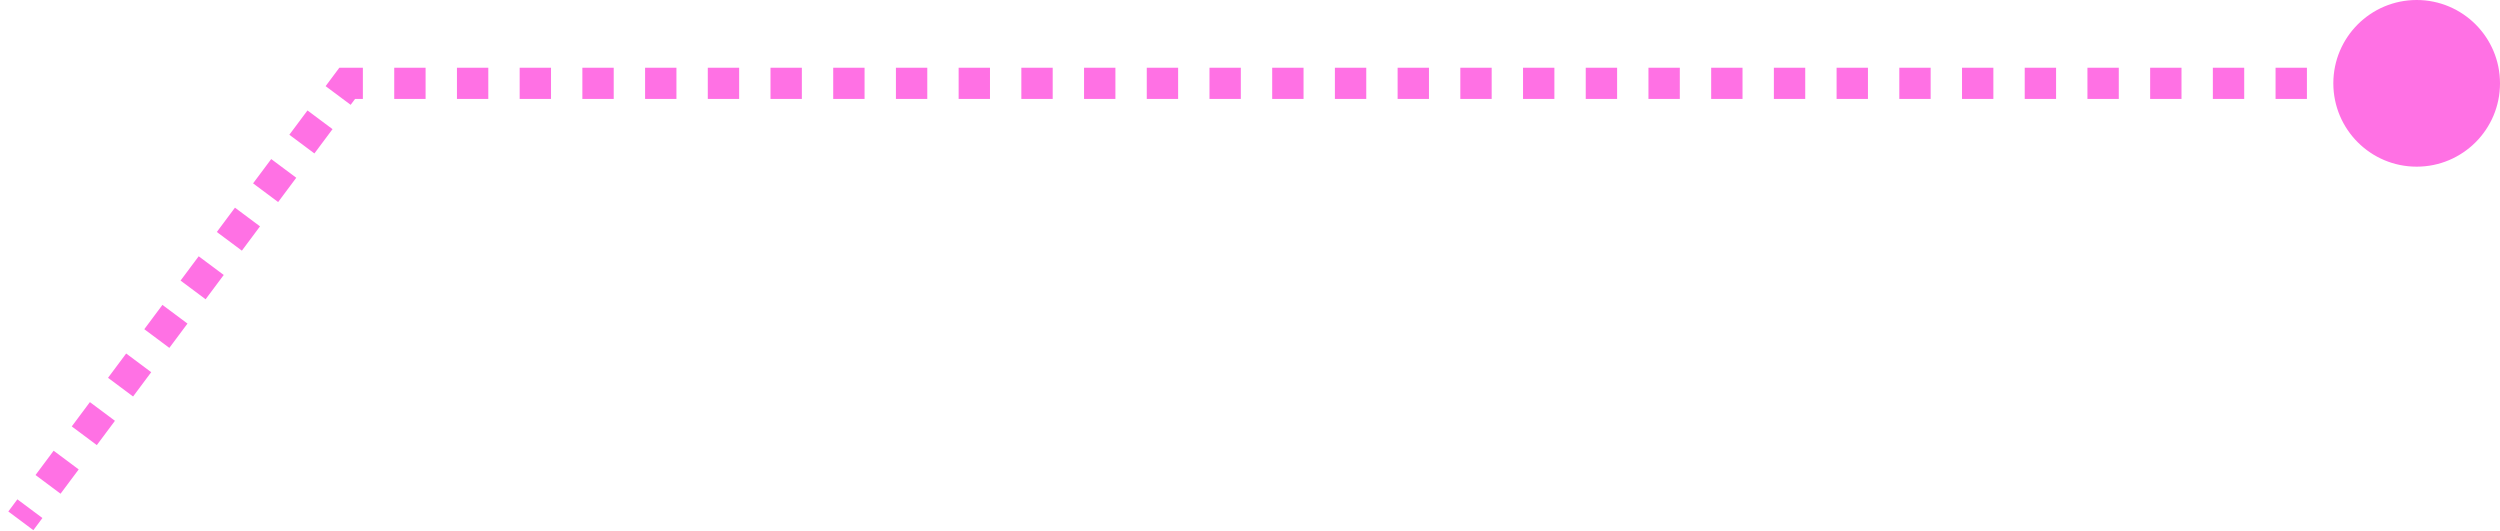 <svg width="240" height="51" viewBox="0 0 240 51" fill="none" xmlns="http://www.w3.org/2000/svg">
<path d="M33.331 8V6.5H32.579L32.129 7.103L33.331 8ZM224 8C224 12.418 227.582 16 232 16C236.418 16 240 12.418 240 8C240 3.582 236.418 0 232 0C227.582 0 224 3.582 224 8ZM3.202 50.897L4.073 49.73L1.668 47.936L0.798 49.103L3.202 50.897ZM5.813 47.397L7.554 45.064L5.149 43.27L3.409 45.603L5.813 47.397ZM9.294 42.73L11.035 40.397L8.63 38.603L6.89 40.936L9.294 42.73ZM12.776 38.064L14.516 35.73L12.112 33.936L10.371 36.27L12.776 38.064ZM16.257 33.397L17.998 31.064L15.593 29.27L13.852 31.603L16.257 33.397ZM19.738 28.73L21.479 26.397L19.074 24.603L17.334 26.936L19.738 28.73ZM23.22 24.064L24.96 21.73L22.555 19.936L20.815 22.27L23.22 24.064ZM26.701 19.397L28.441 17.064L26.037 15.27L24.296 17.603L26.701 19.397ZM30.182 14.73L31.923 12.397L29.518 10.603L27.777 12.936L30.182 14.73ZM33.663 10.064L34.534 8.897L32.129 7.103L31.259 8.27L33.663 10.064ZM33.331 9.5H34.836V6.5H33.331V9.5ZM37.846 9.5H40.857V6.5H37.846V9.5ZM43.867 9.5H46.877V6.5H43.867V9.5ZM49.887 9.5H52.897V6.5H49.887V9.5ZM55.907 9.5H58.917V6.5H55.907V9.5ZM61.928 9.5H64.938V6.5H61.928V9.5ZM67.948 9.5H70.958V6.5H67.948V9.5ZM73.968 9.5H76.978V6.5H73.968V9.5ZM79.988 9.5H82.998V6.5H79.988V9.5ZM86.009 9.5H89.019V6.5H86.009V9.5ZM92.029 9.5H95.039V6.5H92.029V9.5ZM98.049 9.5H101.059V6.5H98.049V9.5ZM104.069 9.5H107.079V6.5H104.069V9.5ZM110.09 9.5H113.1V6.5H110.09V9.5ZM116.11 9.5H119.12V6.5H116.11V9.5ZM122.13 9.5H125.14V6.5H122.13V9.5ZM128.15 9.5H131.161V6.5H128.15V9.5ZM134.171 9.5H137.181V6.5H134.171V9.5ZM140.191 9.5H143.201V6.5H140.191V9.5ZM146.211 9.5H149.221V6.5H146.211V9.5ZM152.231 9.5H155.242V6.5H152.231V9.5ZM158.252 9.5H161.262V6.5H158.252V9.5ZM164.272 9.5H167.282V6.5H164.272V9.5ZM170.292 9.5H173.302V6.5H170.292V9.5ZM176.313 9.5H179.323V6.5H176.313V9.5ZM182.333 9.5H185.343V6.5H182.333V9.5ZM188.353 9.5H191.363V6.5H188.353V9.5ZM194.373 9.5H197.383V6.5H194.373V9.5ZM200.394 9.5H203.404V6.5H200.394V9.5ZM206.414 9.5H209.424V6.5H206.414V9.5ZM212.434 9.5H215.444V6.5H212.434V9.5ZM218.454 9.5H221.465V6.5H218.454V9.5ZM224.475 9.5H227.485V6.5H224.475V9.5ZM230.495 9.5H232V6.5H230.495V9.5Z" fill="#FF71E4"/>
</svg>
